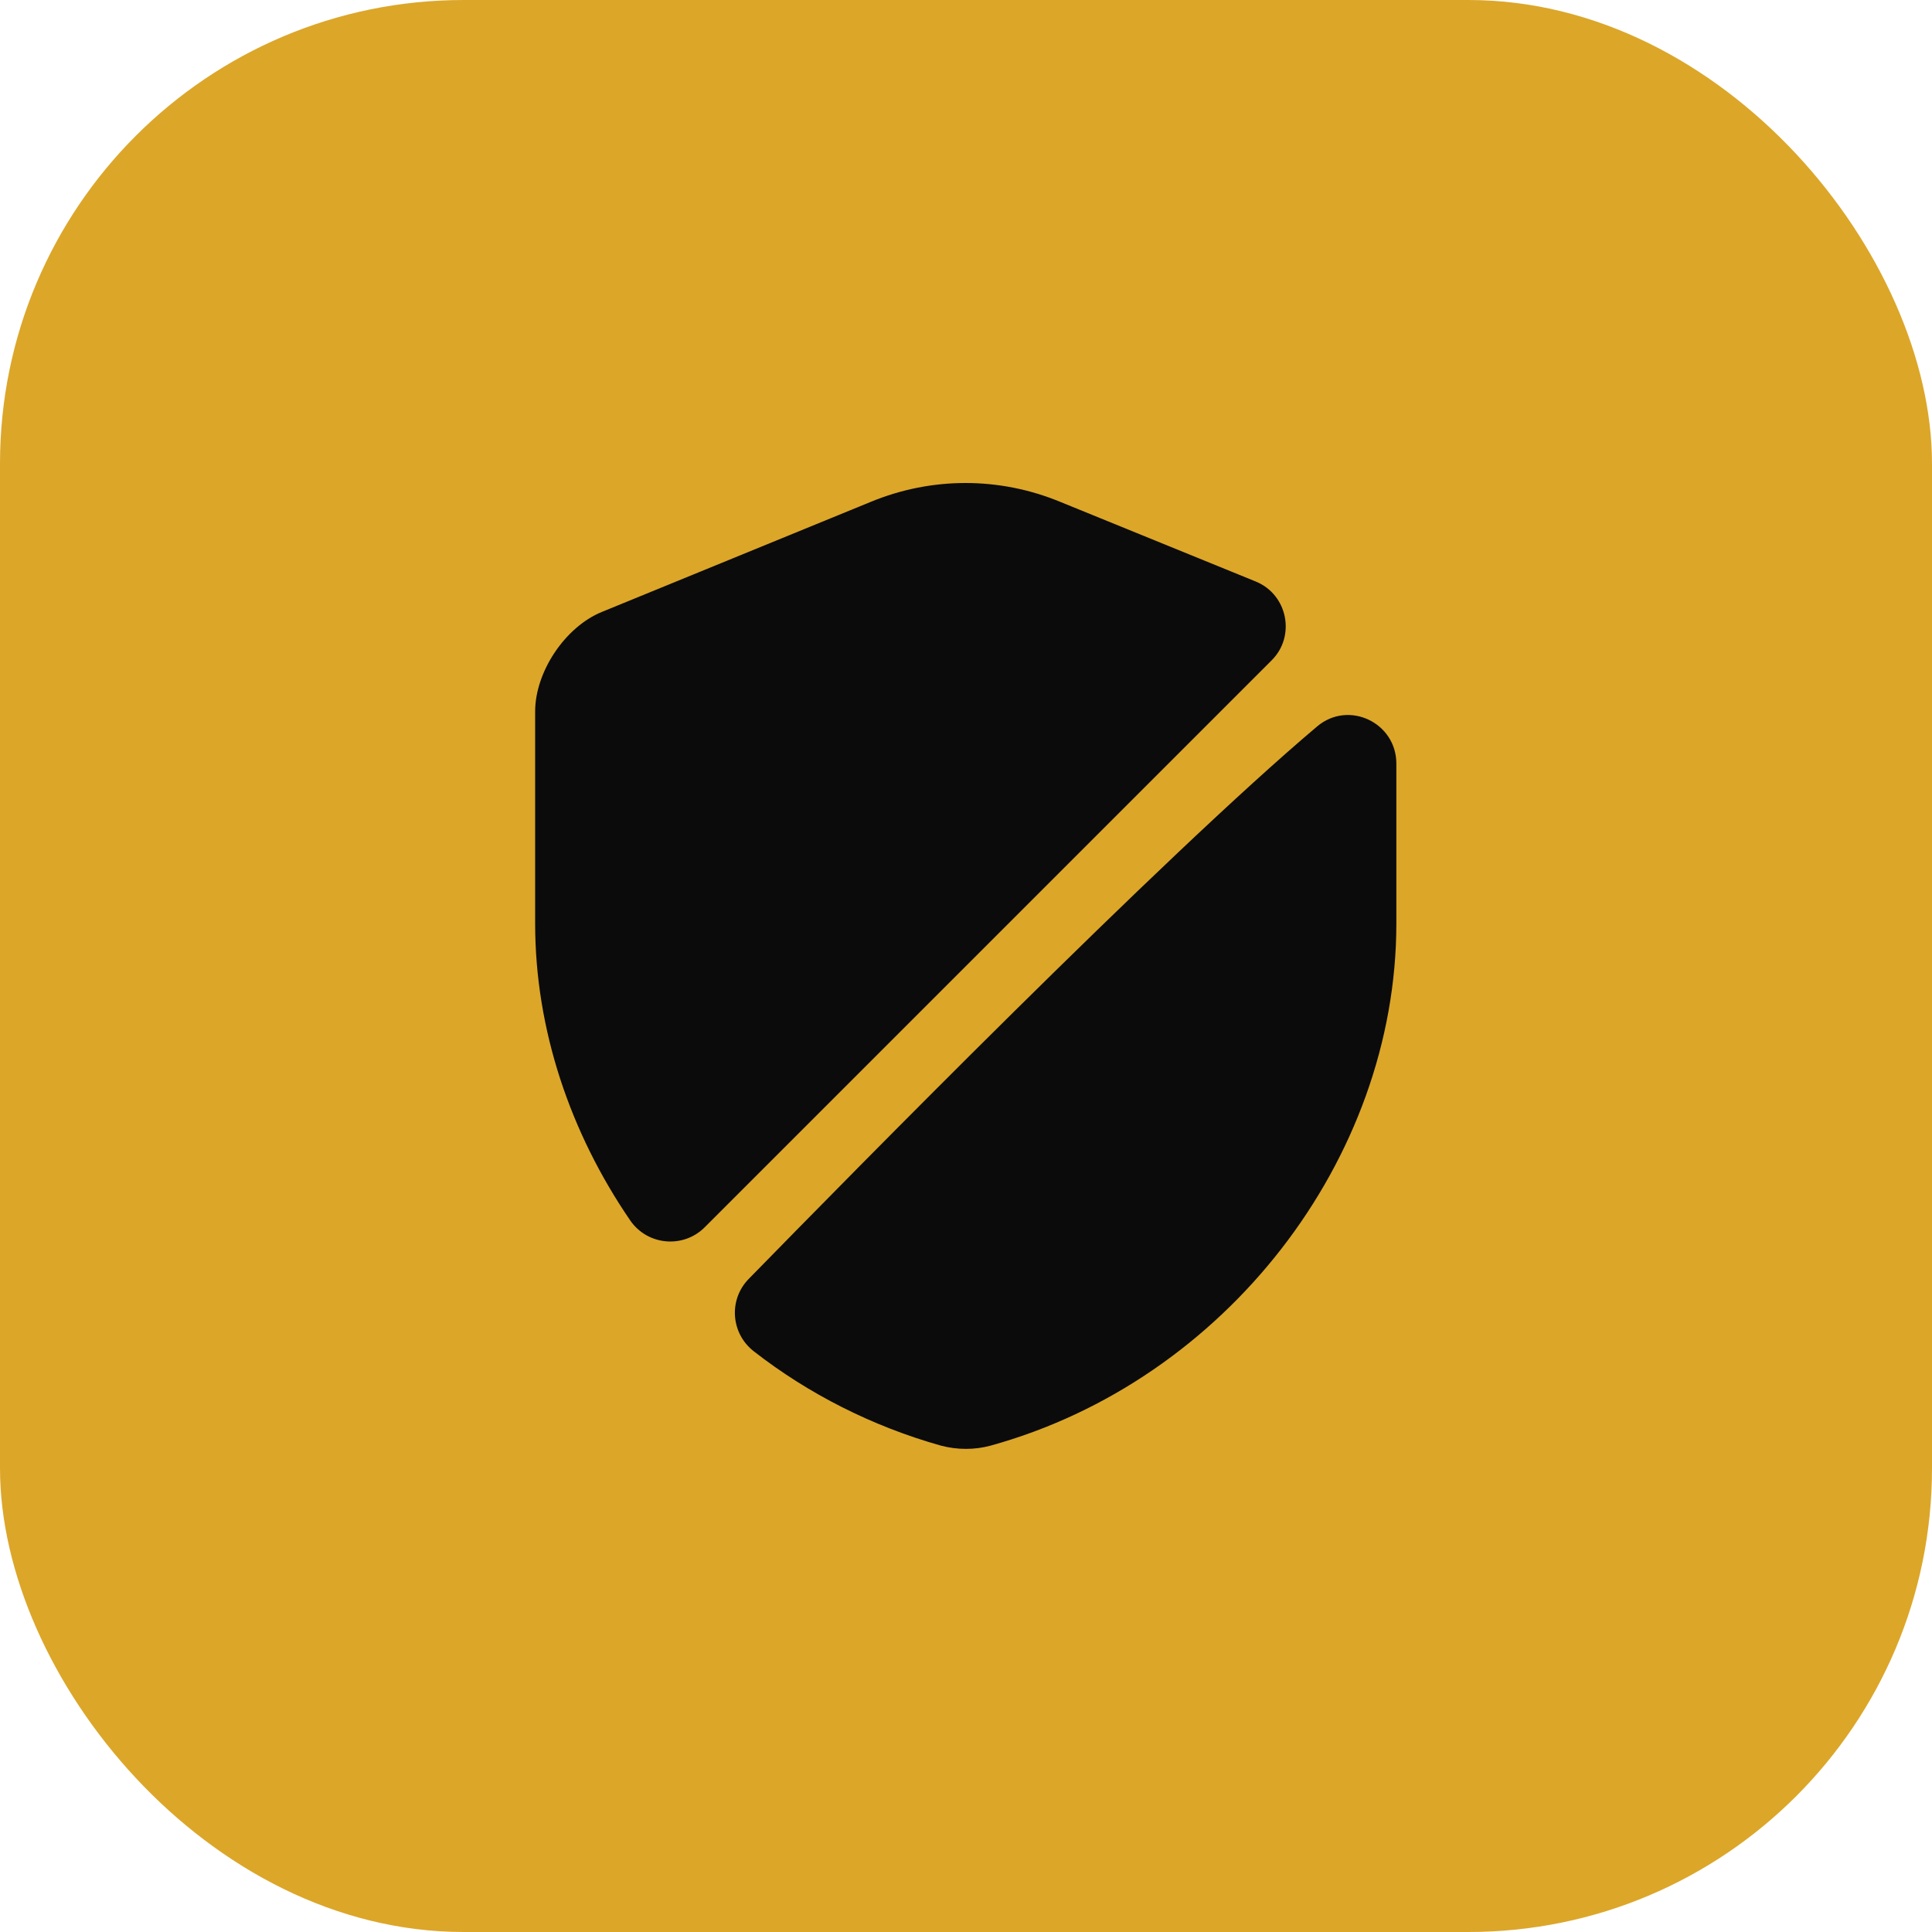 <svg width="100" height="100" viewBox="0 0 100 100" fill="none" xmlns="http://www.w3.org/2000/svg">
<rect width="100" height="100" rx="24" fill="#DCA629"/>
<path d="M65.824 34.175L36.474 63.525C35.374 64.625 33.524 64.475 32.624 63.175C29.524 58.65 27.699 53.3 27.699 47.8V36.825C27.699 34.775 29.249 32.45 31.149 31.675L45.074 25.975C48.224 24.675 51.724 24.675 54.874 25.975L64.999 30.1C66.649 30.775 67.074 32.925 65.824 34.175Z" fill="#0B0B0B"/>
<path d="M68.175 37.6C69.8 36.225 72.275 37.4 72.275 39.525V47.8C72.275 60.025 63.4 71.475 51.275 74.825C50.45 75.05 49.55 75.05 48.7 74.825C45.15 73.825 41.85 72.15 39.025 69.95C37.825 69.025 37.7 67.275 38.75 66.2C44.2 60.625 60.15 44.375 68.175 37.6Z" fill="#0B0B0B"/>
</svg>
